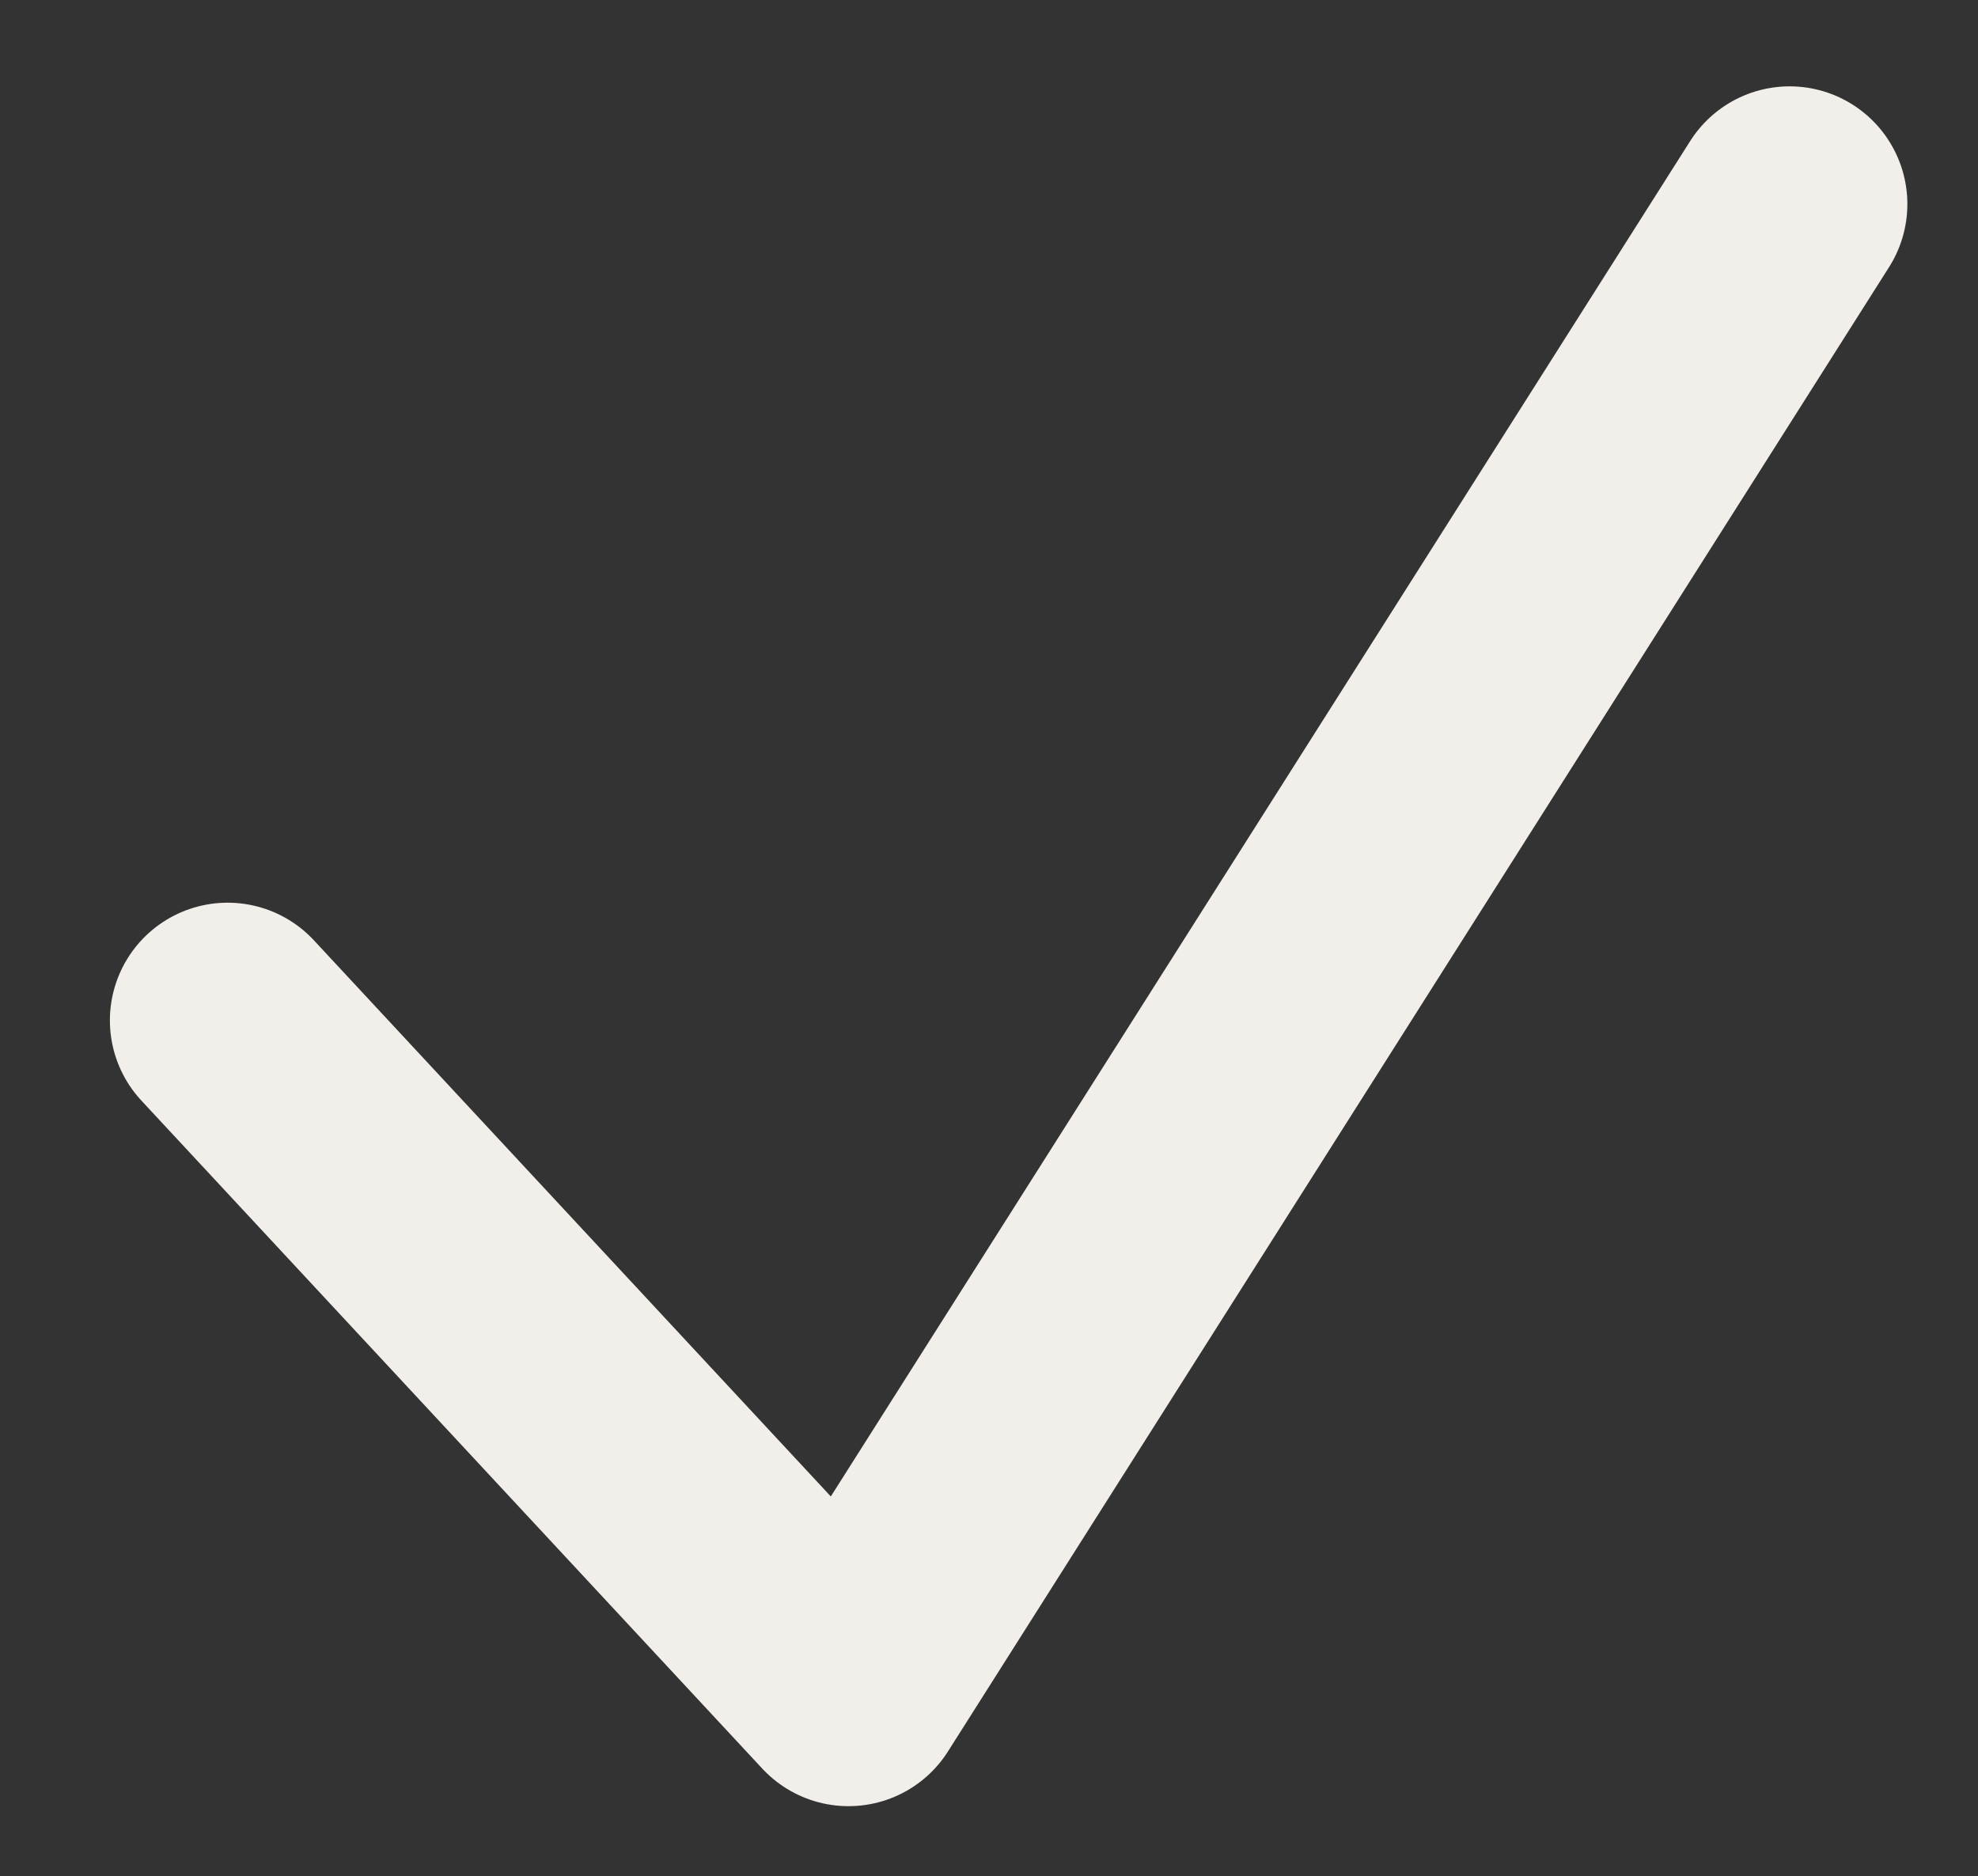 <?xml version="1.0" encoding="utf-8"?>
<!-- Generator: Adobe Illustrator 27.3.1, SVG Export Plug-In . SVG Version: 6.00 Build 0)  -->
<svg version="1.1" id="Layer_1" xmlns="http://www.w3.org/2000/svg" xmlns:xlink="http://www.w3.org/1999/xlink" x="0px" y="0px"
	 viewBox="0 0 252 239" style="enable-background:new 0 0 252 239;" xml:space="preserve">
<rect x="0" y="0" width="252" height="239" fill="#333333" stroke="none"/>
<style type="text/css">
	.st0{fill:none;stroke:#F2EFEB;stroke-width:30;stroke-linecap:round;stroke-linejoin:round;stroke-miterlimit:10;}
</style>
<polyline class="st0" points="29,130 108.1,215.1 228,26 "/>
</svg>
